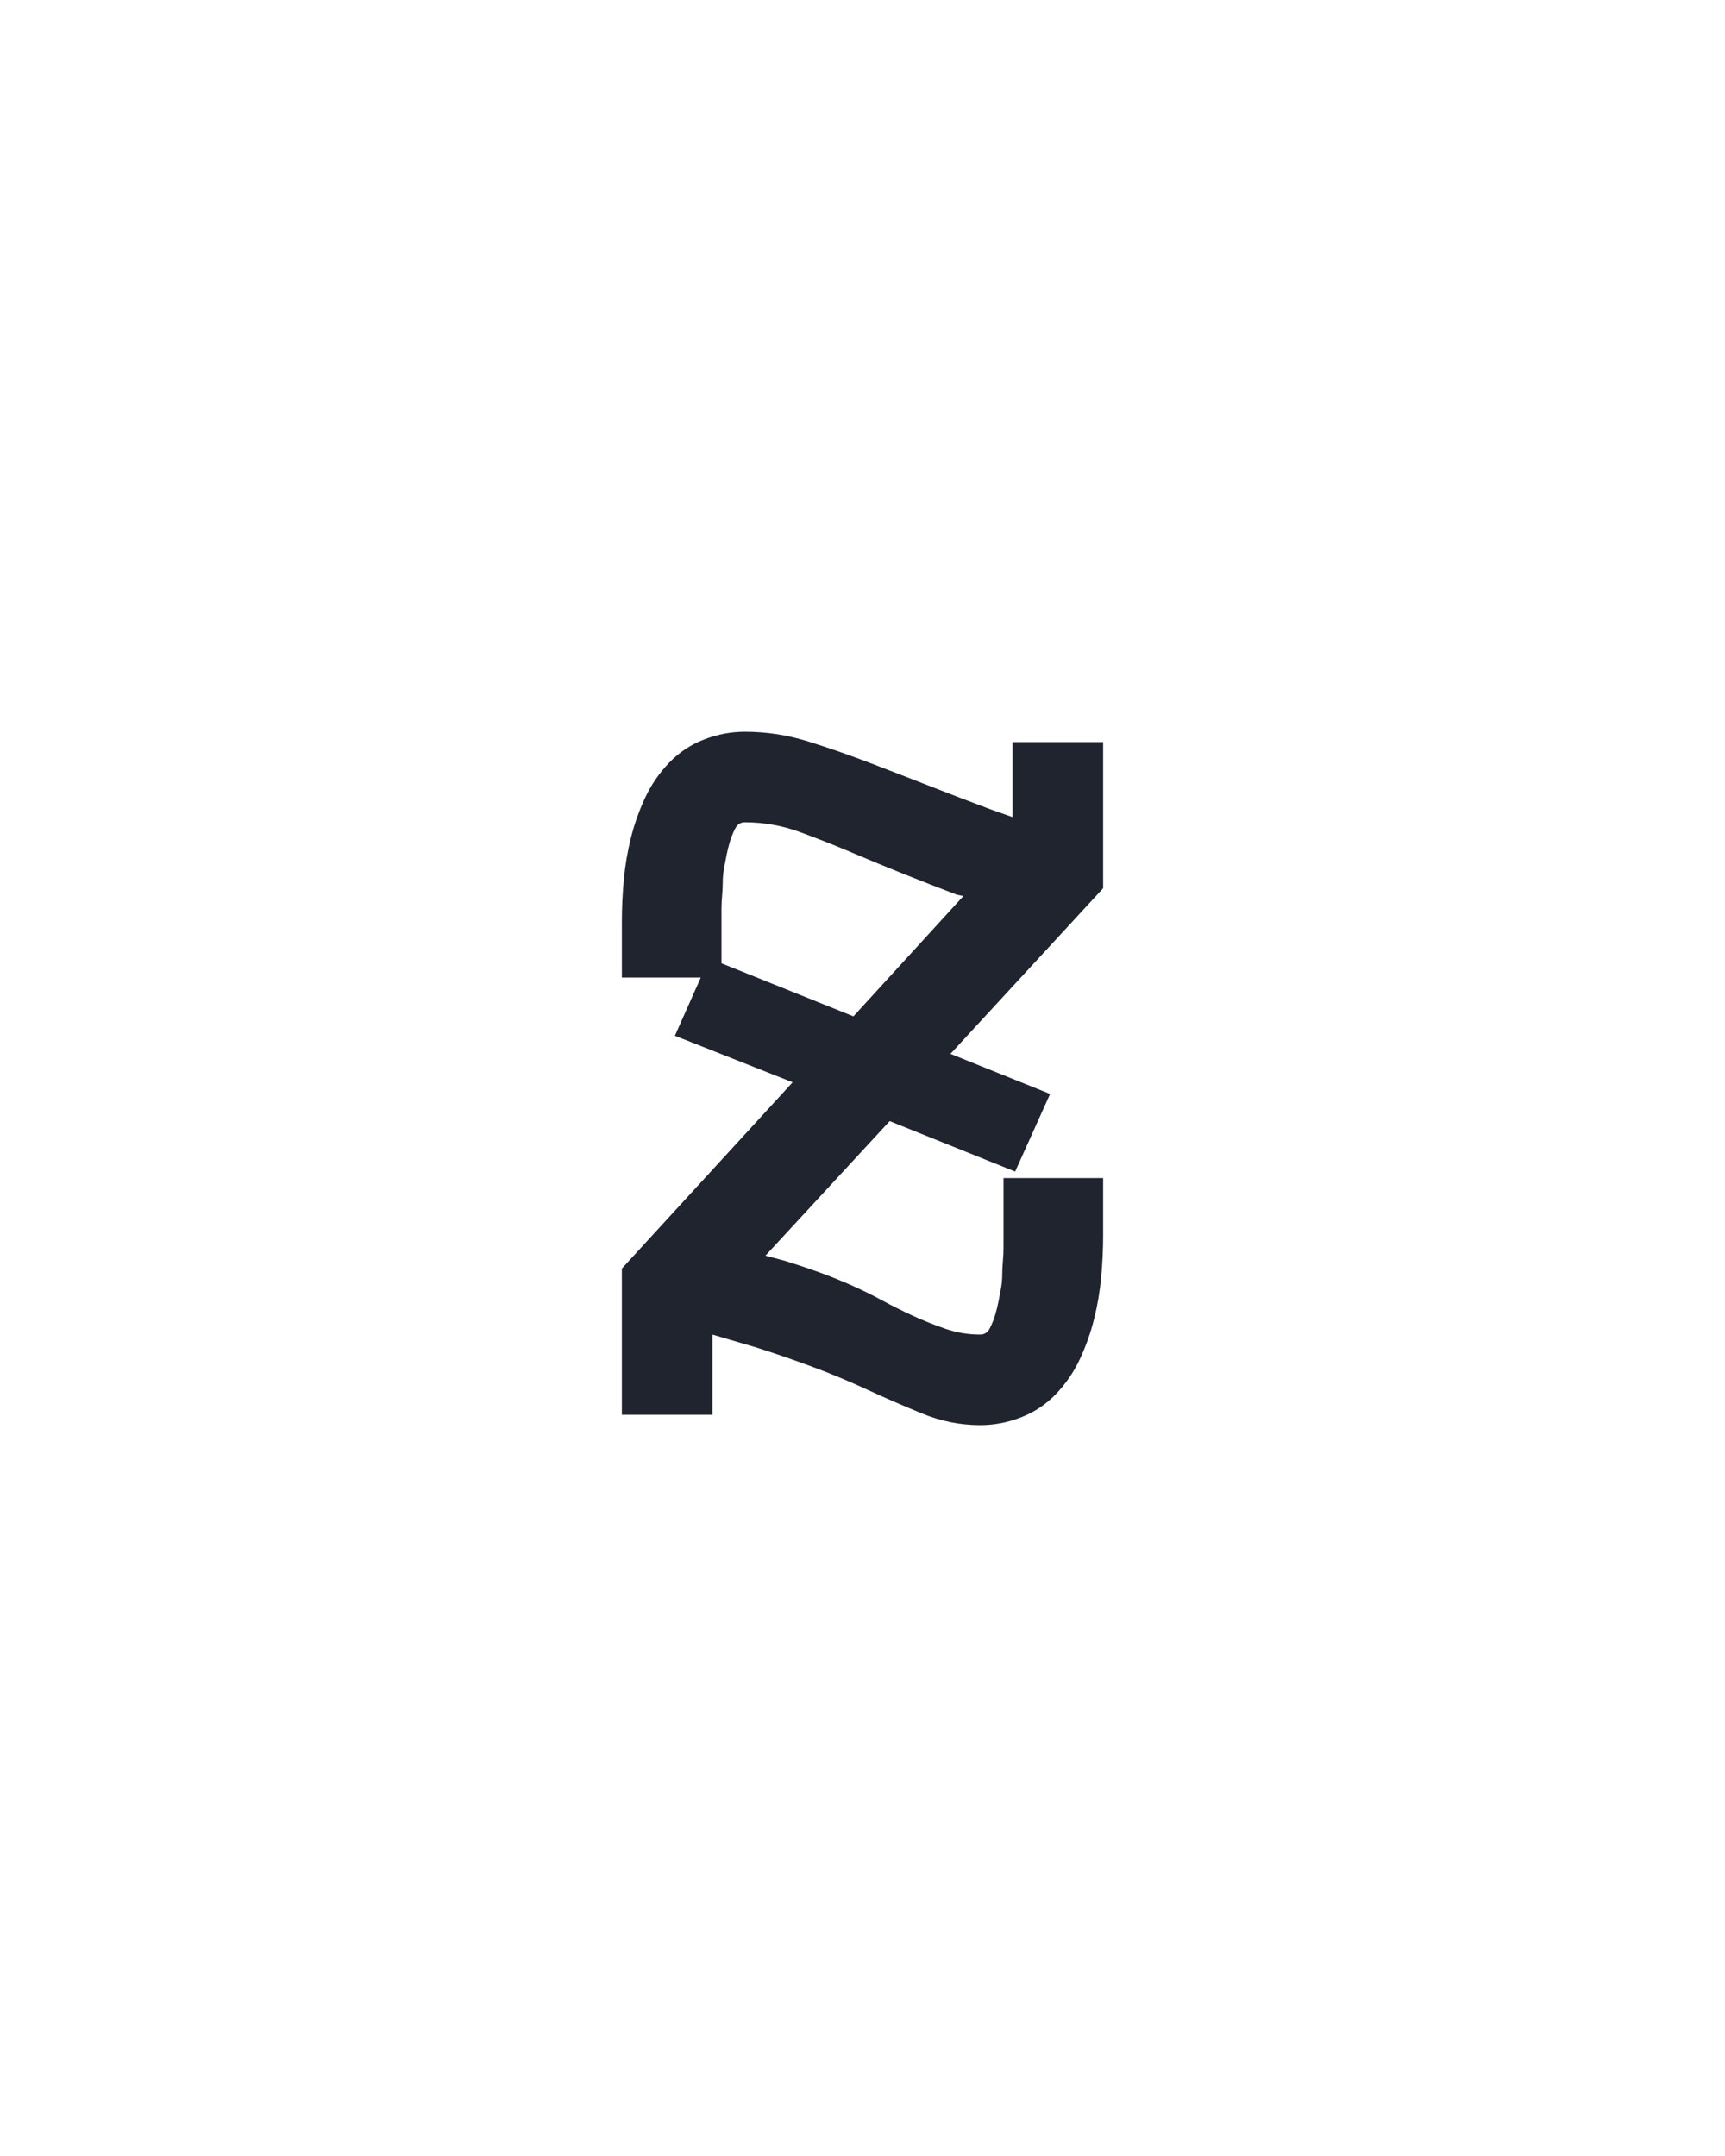 <?xml version="1.0" encoding="UTF-8" standalone="no"?>
<svg xmlns="http://www.w3.org/2000/svg" height="160" viewBox="0 0 128 160" width="128"><defs><path d="M 341 8 Q 318 8 296 -1 Q 274 -10 253.5 -19.5 Q 233 -29 211.5 -37 Q 190 -45 168 -52 L 134 -62 L 134 0 L 64 0 L 64 -113 L 196 -257 L 105 -293 L 125 -338 L 64 -338 L 64 -381 Q 64 -397 65.5 -413.5 Q 67 -430 71 -446 Q 75 -462 82 -477 Q 89 -492 100.5 -504 Q 112 -516 127.5 -522 Q 143 -528 159 -528 Q 184 -528 208 -520.5 Q 232 -513 255.5 -504 Q 279 -495 302 -486 Q 325 -477 349 -468 L 366 -462 L 366 -520 L 436 -520 L 436 -407 L 318 -279 L 395 -248 L 368 -188 L 271 -227 L 175 -123 L 190 -119 Q 203 -115 215.5 -110.5 Q 228 -106 240.5 -100.5 Q 253 -95 265 -88.5 Q 277 -82 289 -76.5 Q 301 -71 314 -66.5 Q 327 -62 341 -62 Q 346 -62 348.5 -67 Q 351 -72 352.5 -77 Q 354 -82 355 -87 Q 356 -92 357 -97.5 Q 358 -103 358 -108 Q 358 -113 358.5 -118.5 Q 359 -124 359 -129 Q 359 -134 359 -139 L 359 -183 L 436 -183 L 436 -139 Q 436 -123 434.5 -106.5 Q 433 -90 429 -74 Q 425 -58 418 -43 Q 411 -28 399.5 -16 Q 388 -4 372.5 2 Q 357 8 341 8 Z M 243 -308 L 328 -401 L 323 -402 Q 302 -410 282 -418 Q 262 -426 242 -434.5 Q 222 -443 201.5 -450.5 Q 181 -458 159 -458 Q 154 -458 151.5 -453 Q 149 -448 147.5 -443 Q 146 -438 145 -433 Q 144 -428 143 -422.5 Q 142 -417 142 -412 Q 142 -407 141.5 -401.5 Q 141 -396 141 -391 Q 141 -386 141 -381 L 141 -349 Z " id="path1"/></defs><g><g data-source-text="z" fill="#20242e" transform="translate(40 104.992) rotate(0) scale(0.096)"><use href="#path1" transform="translate(0 0)"/></g></g></svg>